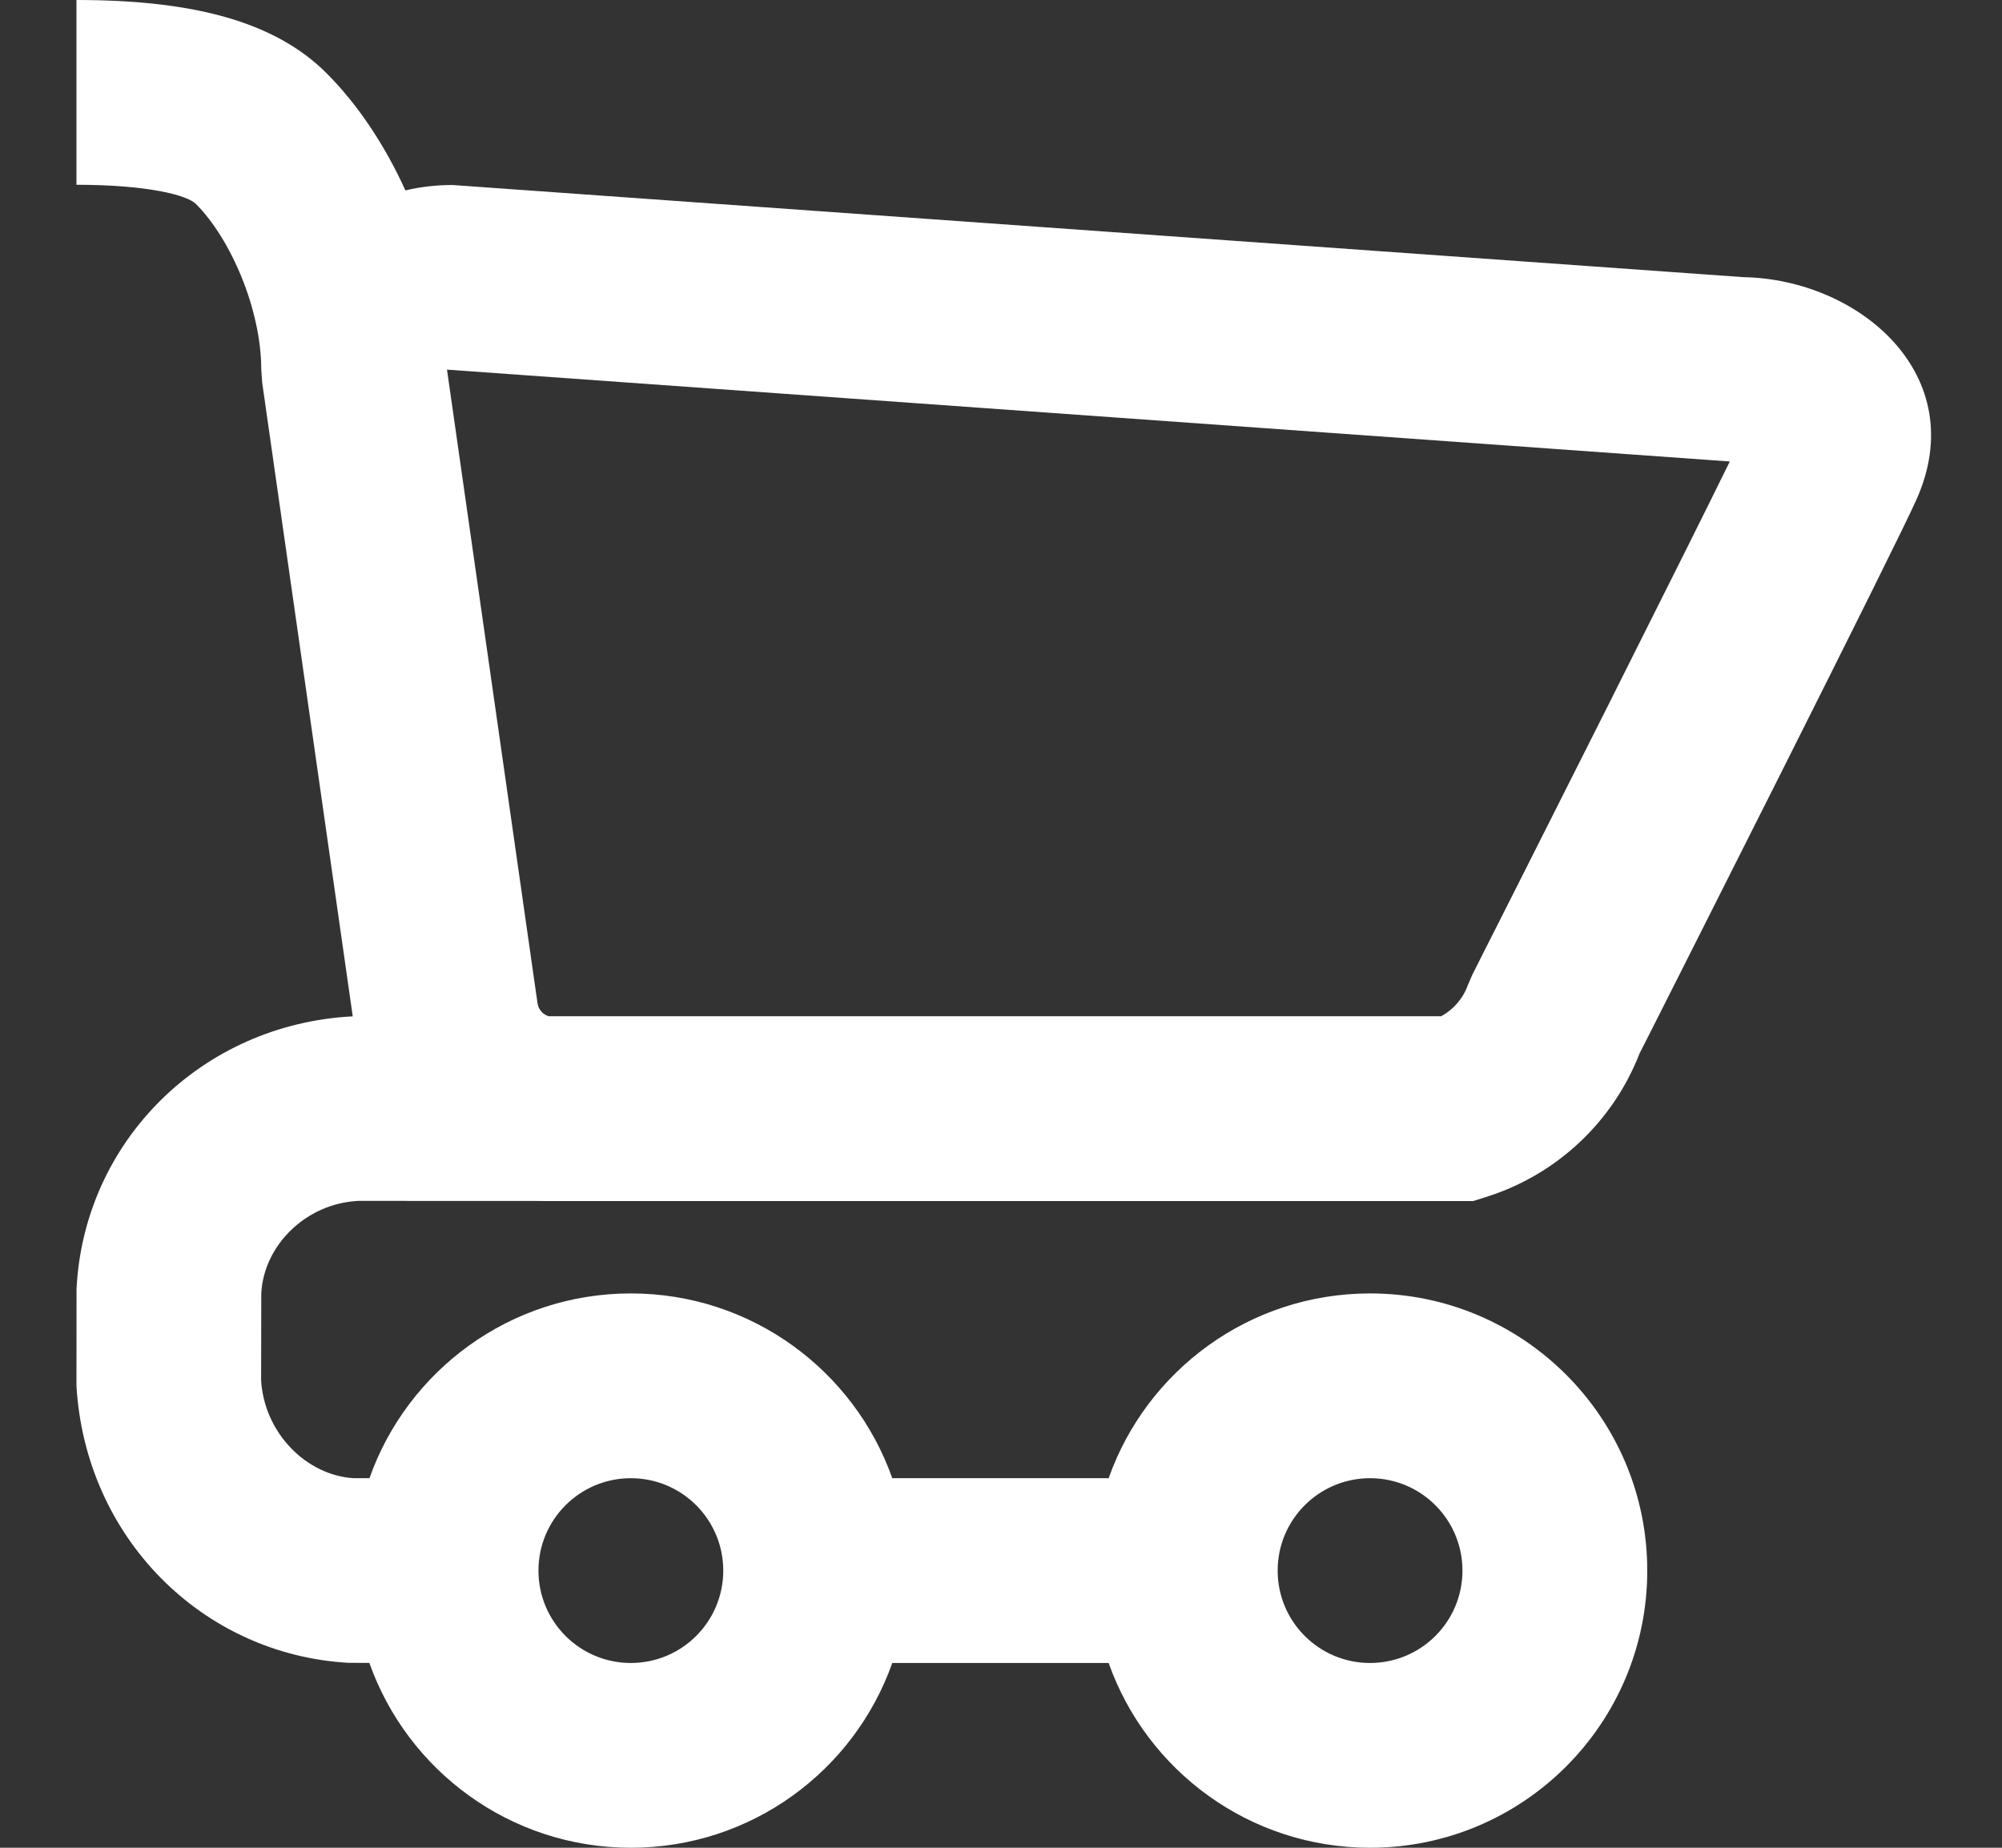 <svg width="26" height="24" viewBox="0 0 26 24" fill="none" xmlns="http://www.w3.org/2000/svg">
<rect x="0" y="0" width="26" height="24" fill="#333333" stroke="none"/>
<path fill-rule="evenodd" clip-rule="evenodd" d="M5.878 2.403C5.665 2.403 5.46 2.427 5.265 2.473C4.997 1.883 4.644 1.354 4.241 0.951C3.559 0.269 2.483 0 0.993 0V2.4C1.903 2.4 2.427 2.531 2.544 2.649C2.998 3.102 3.393 4.024 3.393 4.8L3.405 4.97L4.581 13.201C2.613 13.303 1.089 14.831 0.994 16.741L0.993 18C1.109 19.973 2.628 21.49 4.525 21.598L4.797 21.599C5.291 22.997 6.625 24 8.193 24C9.76 24 11.094 22.998 11.588 21.6H14.398C14.892 22.998 16.226 24 17.793 24C19.781 24 21.393 22.388 21.393 20.4C21.393 18.412 19.781 16.8 17.793 16.8C16.226 16.8 14.892 17.802 14.398 19.2H11.588C11.094 17.802 9.76 16.8 8.193 16.8C6.625 16.8 5.292 17.802 4.798 19.2H4.593C3.981 19.163 3.432 18.615 3.391 17.928L3.393 16.8C3.425 16.178 3.97 15.632 4.652 15.598L7.021 15.599L7.039 15.6H19.133L19.31 15.544C20.22 15.255 20.948 14.57 21.293 13.683L21.42 13.433L21.831 12.619C22.255 11.777 22.68 10.933 23.095 10.109C24.109 8.089 24.747 6.806 24.888 6.491C25.613 4.873 24.144 3.627 22.642 3.6L5.878 2.403ZM18.716 13.2H7.128C7.051 13.179 6.993 13.113 6.981 13.032L5.805 4.801L22.465 5.994C22.174 6.588 21.644 7.65 20.95 9.031L20.933 9.066C20.537 9.854 20.112 10.697 19.688 11.538L19.277 12.351L19.122 12.659L19.063 12.795C19.001 12.969 18.876 13.113 18.716 13.2ZM17.793 21.6C18.456 21.6 18.993 21.063 18.993 20.4C18.993 19.737 18.456 19.2 17.793 19.2C17.13 19.2 16.593 19.737 16.593 20.4C16.593 21.063 17.13 21.6 17.793 21.6ZM9.393 20.4C9.393 21.063 8.856 21.6 8.193 21.6C7.53 21.6 6.993 21.063 6.993 20.4C6.993 19.737 7.53 19.2 8.193 19.2C8.856 19.2 9.393 19.737 9.393 20.4Z" fill="white"/>
</svg>

